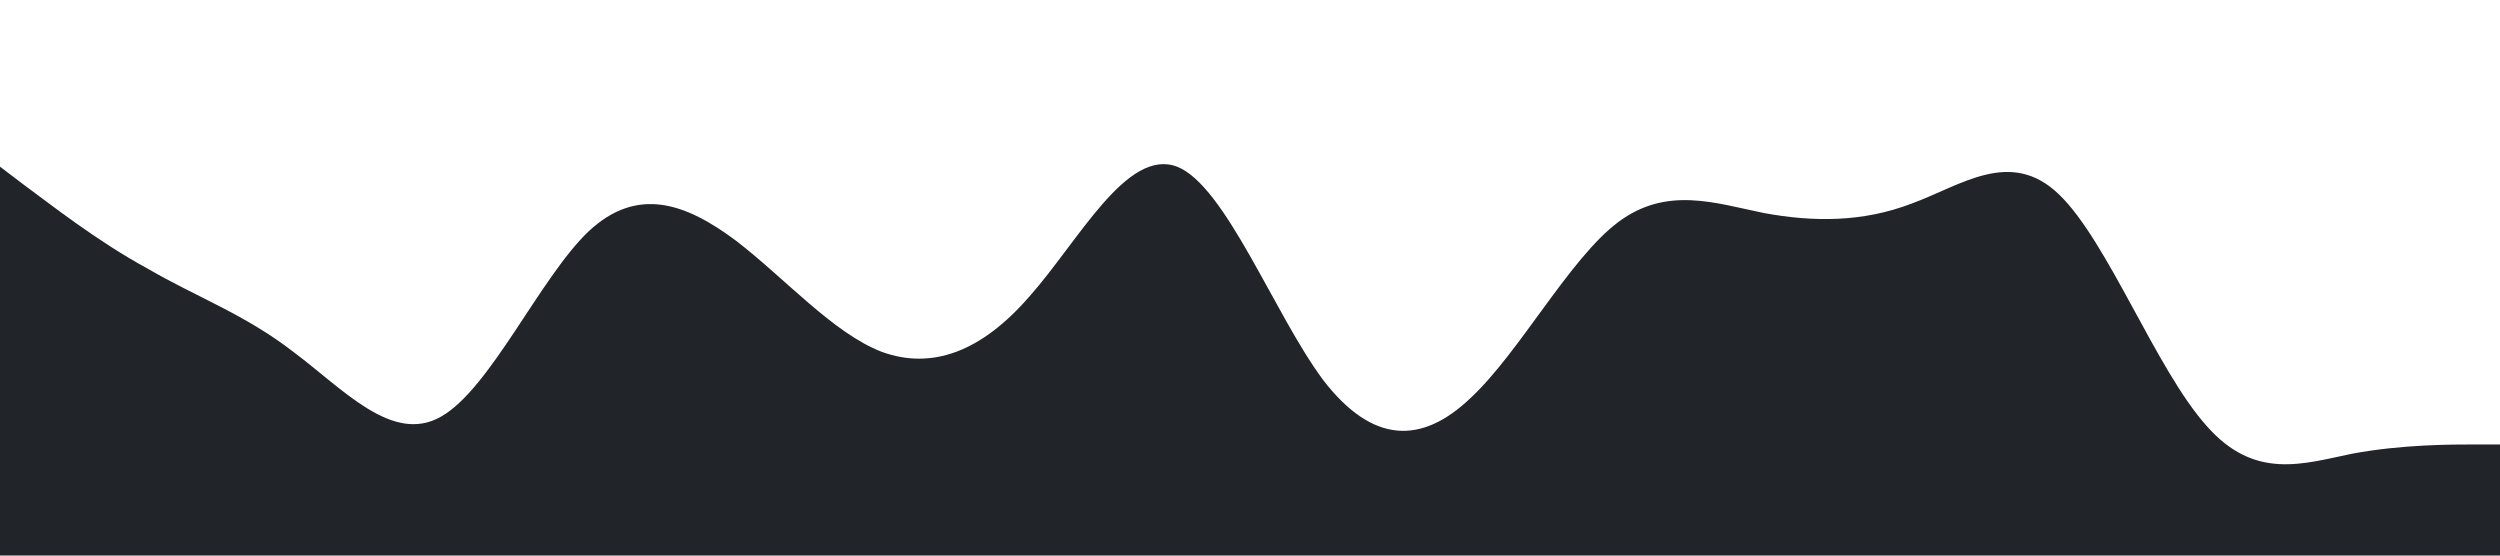<?xml version="1.0" standalone="no"?><svg xmlns="http://www.w3.org/2000/svg" viewBox="0 0 1440 320"><path fill="#212529" fill-opacity="1" d="M0,96L14.1,106.7C28.2,117,56,139,85,154.7C112.9,171,141,181,169,202.7C197.6,224,226,256,254,240C282.4,224,311,160,339,133.3C367.1,107,395,117,424,138.7C451.8,160,480,192,508,202.7C536.5,213,565,203,593,170.7C621.2,139,649,85,678,96C705.9,107,734,181,762,218.7C790.6,256,819,256,847,229.3C875.3,203,904,149,932,128C960,107,988,117,1016,122.7C1044.7,128,1073,128,1101,117.3C1129.4,107,1158,85,1186,112C1214.1,139,1242,213,1271,245.3C1298.8,277,1327,267,1355,261.3C1383.5,256,1412,256,1426,256L1440,256L1440,320L1425.9,320C1411.8,320,1384,320,1355,320C1327.1,320,1299,320,1271,320C1242.4,320,1214,320,1186,320C1157.6,320,1129,320,1101,320C1072.9,320,1045,320,1016,320C988.2,320,960,320,932,320C903.5,320,875,320,847,320C818.8,320,791,320,762,320C734.1,320,706,320,678,320C649.4,320,621,320,593,320C564.7,320,536,320,508,320C480,320,452,320,424,320C395.3,320,367,320,339,320C310.6,320,282,320,254,320C225.9,320,198,320,169,320C141.2,320,113,320,85,320C56.5,320,28,320,14,320L0,320Z"></path></svg>